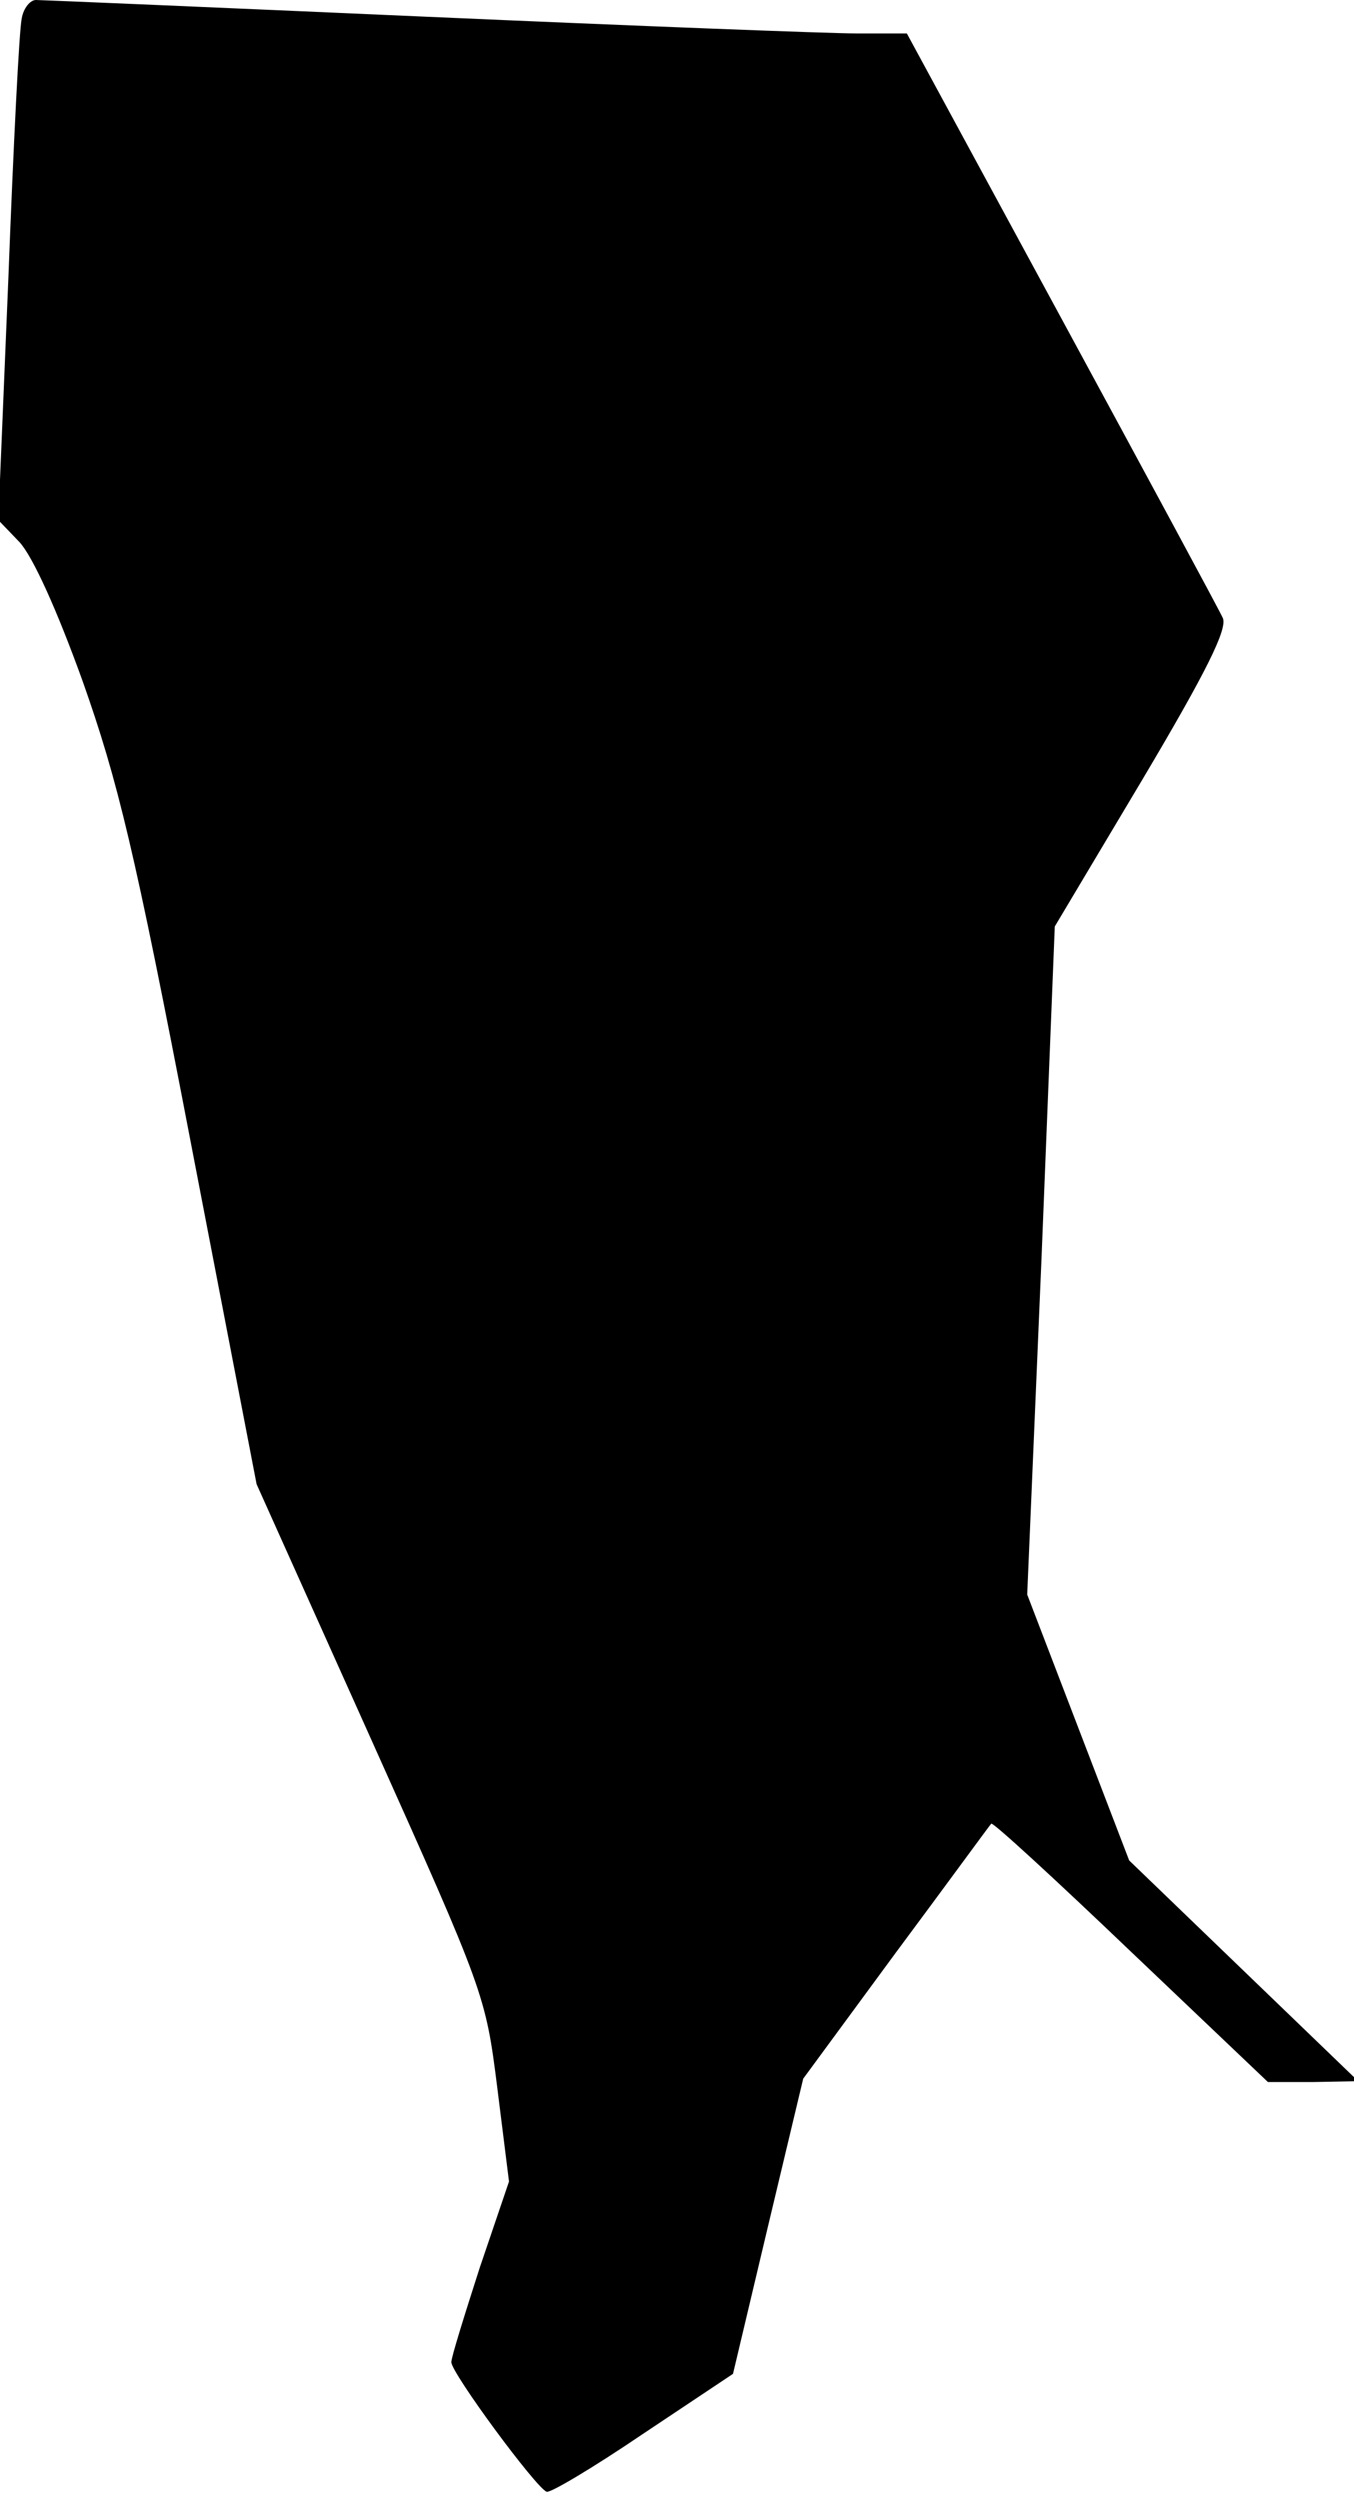 <?xml version="1.0" standalone="no"?>
<!DOCTYPE svg PUBLIC "-//W3C//DTD SVG 20010904//EN"
 "http://www.w3.org/TR/2001/REC-SVG-20010904/DTD/svg10.dtd">
<svg version="1.0" xmlns="http://www.w3.org/2000/svg"
 width="162pt" height="299pt" viewBox="0 0 162 299"
 preserveAspectRatio="xMidYMid meet">
<g transform="translate(0,299) scale(0.1,-0.1)"
fill="#000000" stroke="none">
<path fill="#000000" stroke="none" d="M26 2968 c-3 -13 -10 -153 -16 -311
l-12 -289 25 -26 c16 -17 45 -81 76 -167 42 -119 62 -201 129 -550 l79 -410
137 -305 c136 -303 137 -306 151 -417 l14 -112 -35 -103 c-18 -56 -34 -107
-34 -113 0 -13 101 -150 114 -155 4 -2 56 29 115 69 l108 72 42 177 42 176
111 151 c61 82 112 152 114 154 2 2 77 -67 167 -153 l164 -156 54 0 54 1 -137
132 -137 132 -61 159 -61 159 17 399 16 400 105 176 c76 128 102 180 96 193
-4 9 -91 170 -193 358 l-185 341 -60 0 c-33 0 -265 9 -515 20 -250 11 -461 20
-467 20 -7 0 -15 -10 -17 -22z"/>
</g>
</svg>
